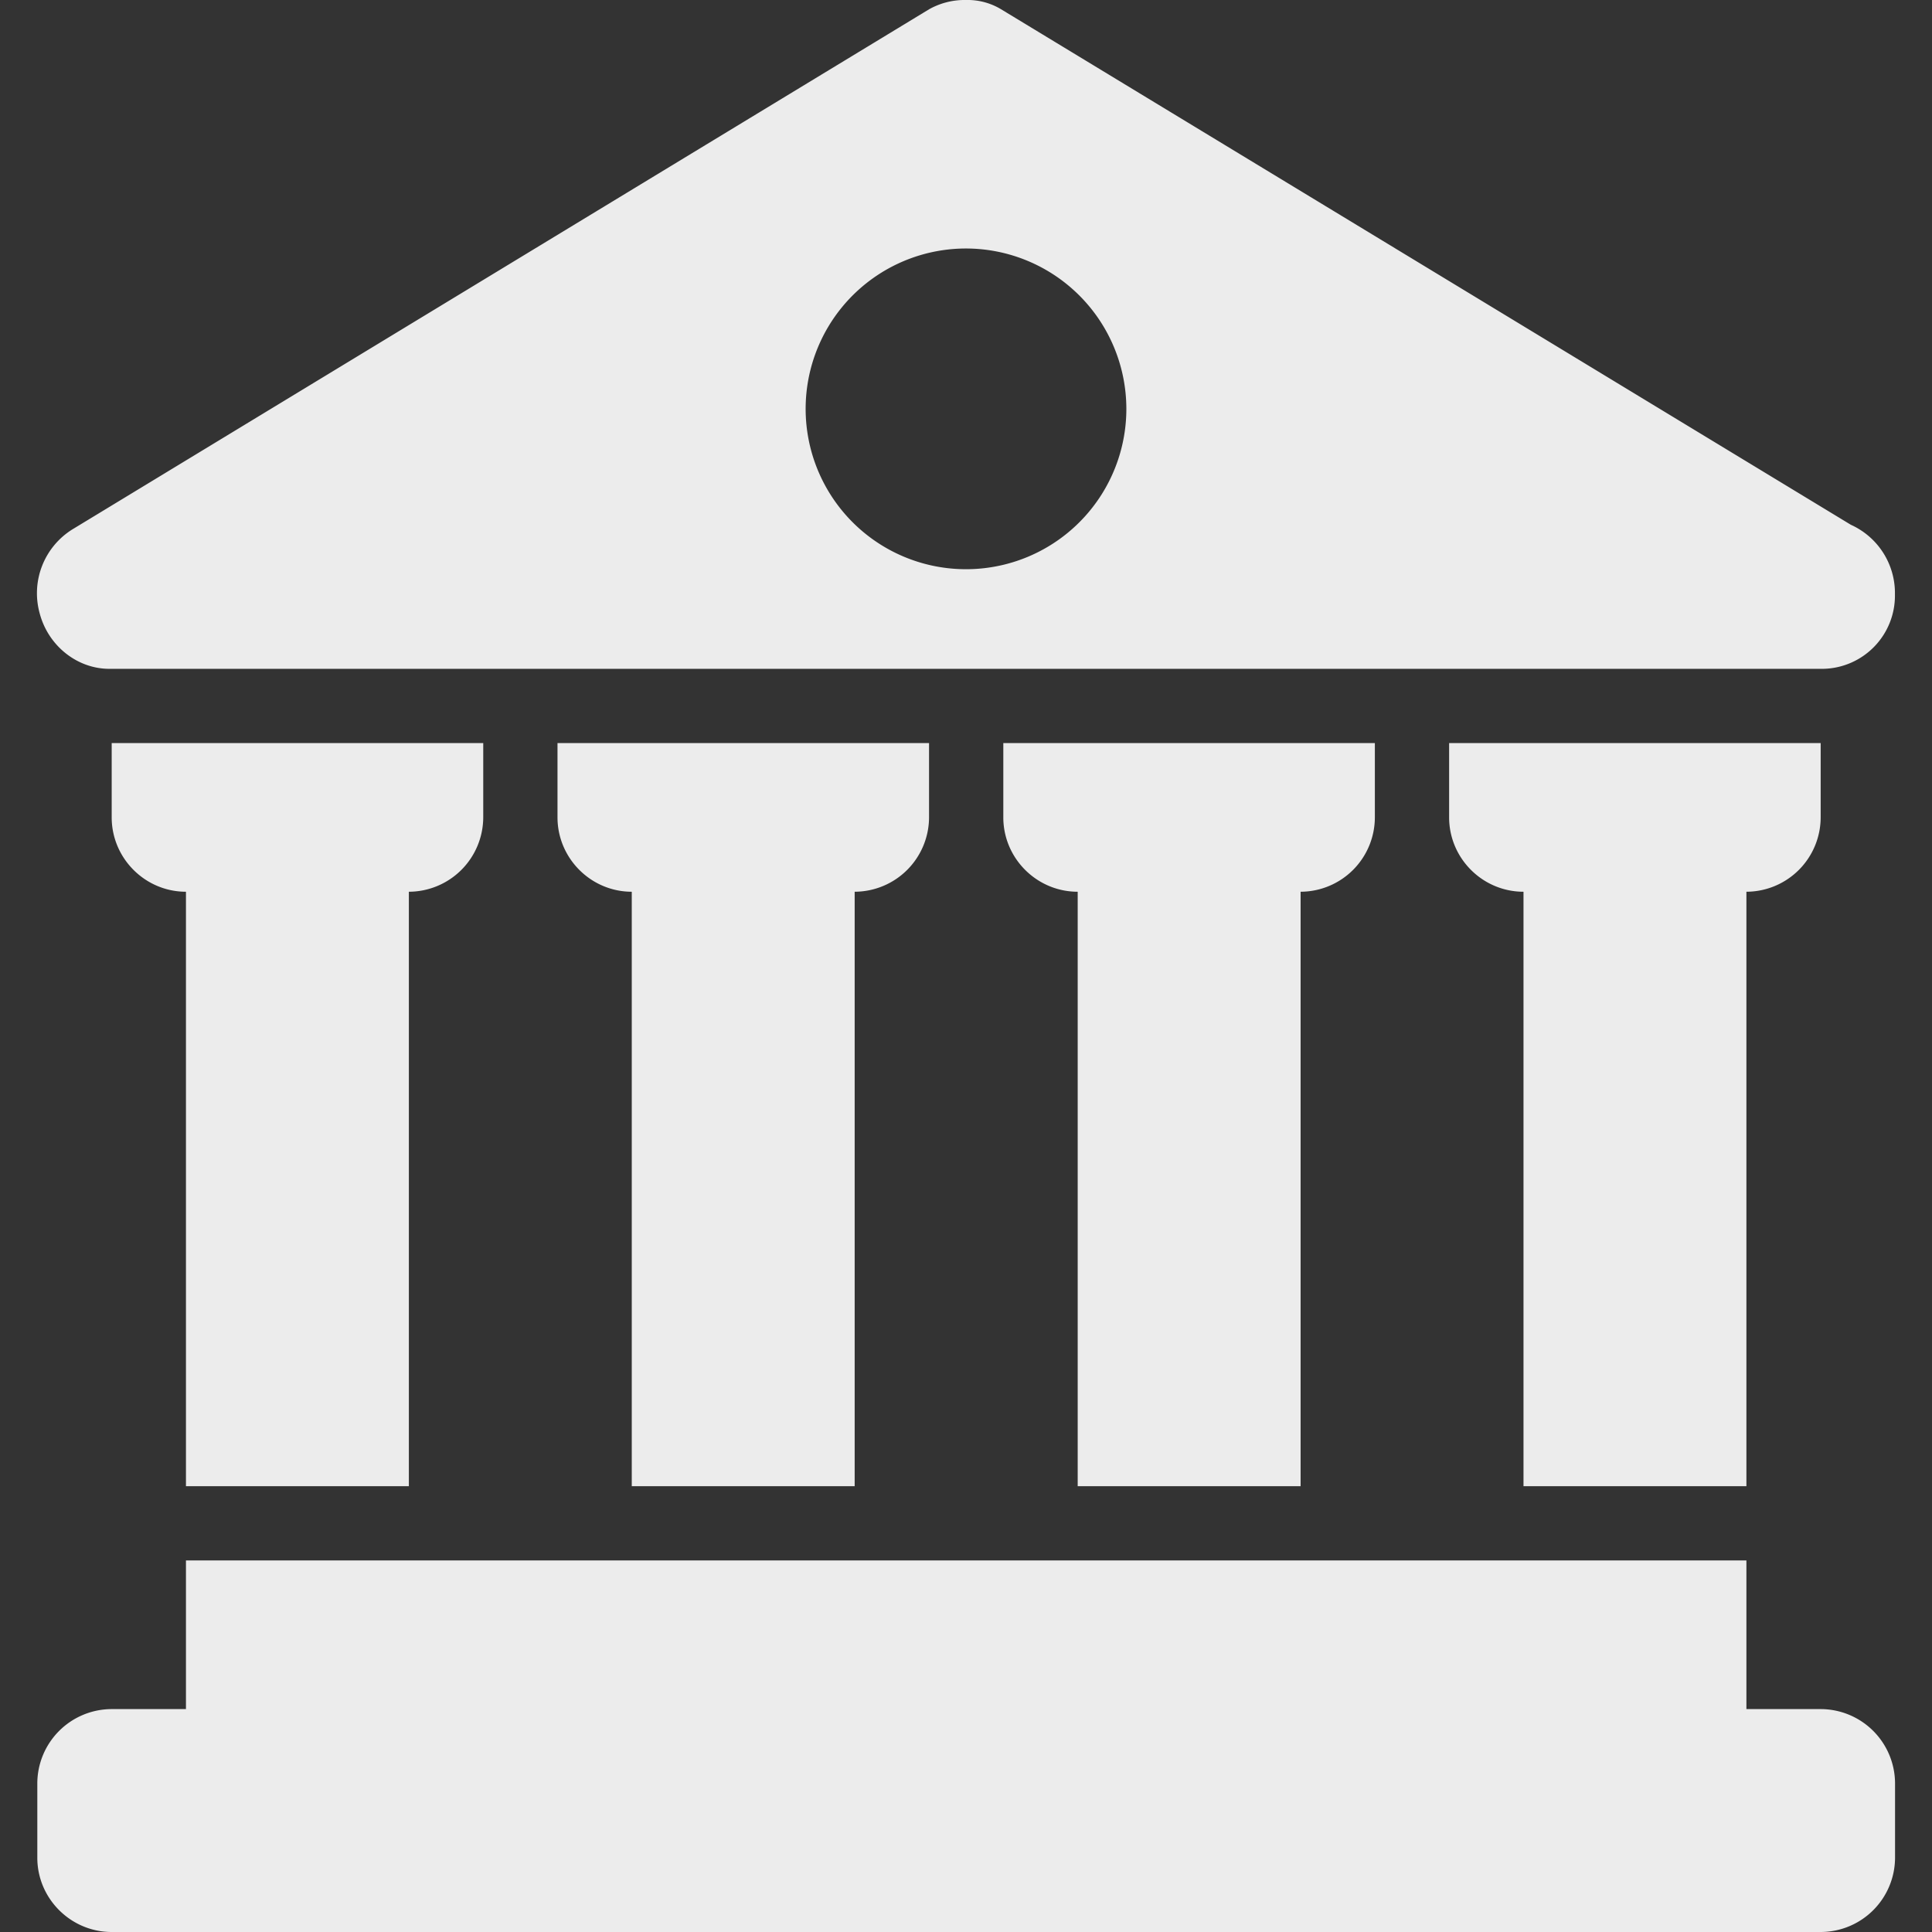 <svg xmlns="http://www.w3.org/2000/svg" width="16" height="16">
    <rect width="100%" height="100%" fill="#333333" stroke="none"/>
    <defs>
        <linearGradient id="arrongin" x1="0%" x2="0%" y1="0%" y2="100%">
            <stop offset="0%" style="stop-color:#dd9b44;stop-opacity:1"/>
            <stop offset="100%" style="stop-color:#ad6c16;stop-opacity:1"/>
        </linearGradient>
        <linearGradient id="aurora" x1="0%" x2="0%" y1="0%" y2="100%">
            <stop offset="0%" style="stop-color:#09d4df;stop-opacity:1"/>
            <stop offset="100%" style="stop-color:#9269f4;stop-opacity:1"/>
        </linearGradient>
        <linearGradient id="cyberneon" x1="0%" x2="0%" y1="0%" y2="100%">
            <stop offset="0" style="stop-color:#0abdc6;stop-opacity:1"/>
            <stop offset="1" style="stop-color:#ea00d9;stop-opacity:1"/>
        </linearGradient>
        <linearGradient id="fitdance" x1="0%" x2="0%" y1="0%" y2="100%">
            <stop offset="0%" style="stop-color:#1ad6ab;stop-opacity:1"/>
            <stop offset="100%" style="stop-color:#329db6;stop-opacity:1"/>
        </linearGradient>
        <linearGradient id="oomox" x1="0%" x2="0%" y1="0%" y2="100%">
            <stop offset="0%" style="stop-color:#efefe7;stop-opacity:1"/>
            <stop offset="100%" style="stop-color:#8f8f8b;stop-opacity:1"/>
        </linearGradient>
        <linearGradient id="rainblue" x1="0%" x2="0%" y1="0%" y2="100%">
            <stop offset="0%" style="stop-color:#00f260;stop-opacity:1"/>
            <stop offset="100%" style="stop-color:#0575e6;stop-opacity:1"/>
        </linearGradient>
        <linearGradient id="sunrise" x1="0%" x2="0%" y1="0%" y2="100%">
            <stop offset="0%" style="stop-color:#ff8501;stop-opacity:1"/>
            <stop offset="100%" style="stop-color:#ffcb01;stop-opacity:1"/>
        </linearGradient>
        <linearGradient id="telinkrin" x1="0%" x2="0%" y1="0%" y2="100%">
            <stop offset="0%" style="stop-color:#b2ced6;stop-opacity:1"/>
            <stop offset="100%" style="stop-color:#6da5b7;stop-opacity:1"/>
        </linearGradient>
        <linearGradient id="60spsycho" x1="0%" x2="0%" y1="0%" y2="100%">
            <stop offset="0%" style="stop-color:#df5940;stop-opacity:1"/>
            <stop offset="25%" style="stop-color:#d8d15f;stop-opacity:1"/>
            <stop offset="50%" style="stop-color:#e9882a;stop-opacity:1"/>
            <stop offset="100%" style="stop-color:#279362;stop-opacity:1"/>
        </linearGradient>
        <linearGradient id="90ssummer" x1="0%" x2="0%" y1="0%" y2="100%">
            <stop offset="0%" style="stop-color:#f618c7;stop-opacity:1"/>
            <stop offset="20%" style="stop-color:#94ffab;stop-opacity:1"/>
            <stop offset="50%" style="stop-color:#fbfd54;stop-opacity:1"/>
            <stop offset="100%" style="stop-color:#0f83ae;stop-opacity:1"/>
        </linearGradient>
        <style id="current-color-scheme" type="text/css">
            .ColorScheme-Highlight{color:#5294e2}
        </style>
    </defs>
    <path fill="currentColor" d="M8.001 0a.602.602 0 0 0-.307.077L.598 4.385a.623.623 0 0 0-.27.692c.07.27.31.462.578.462h14.191a.606.606 0 0 0 .596-.616.62.62 0 0 0-.365-.577L8.291.077A.537.537 0 0 0 8.001 0Zm0 2.058a1.329 1.329 0 0 1 1.327 1.327 1.328 1.328 0 1 1-1.327-1.327ZM.925 6.154v.615c0 .339.277.616.615.616v4.923h1.846V7.385a.618.618 0 0 0 .616-.616v-.615H.925Zm3.692 0v.615c0 .339.277.616.615.616v4.923h1.846V7.385a.618.618 0 0 0 .616-.616v-.615H4.617Zm3.692 0v.615c0 .339.277.616.616.616v4.923h1.846V7.385a.617.617 0 0 0 .615-.616v-.615H8.309Zm3.692 0v.615c0 .339.277.616.616.616v4.923h1.846V7.385a.617.617 0 0 0 .615-.616v-.615h-3.077ZM1.54 12.923v1.231H.925a.617.617 0 0 0-.616.615v.616c0 .338.277.615.616.615h14.153a.617.617 0 0 0 .616-.615v-.616a.617.617 0 0 0-.616-.615h-.615v-1.231H1.54Z" style="color:#ececec"/>
</svg>
